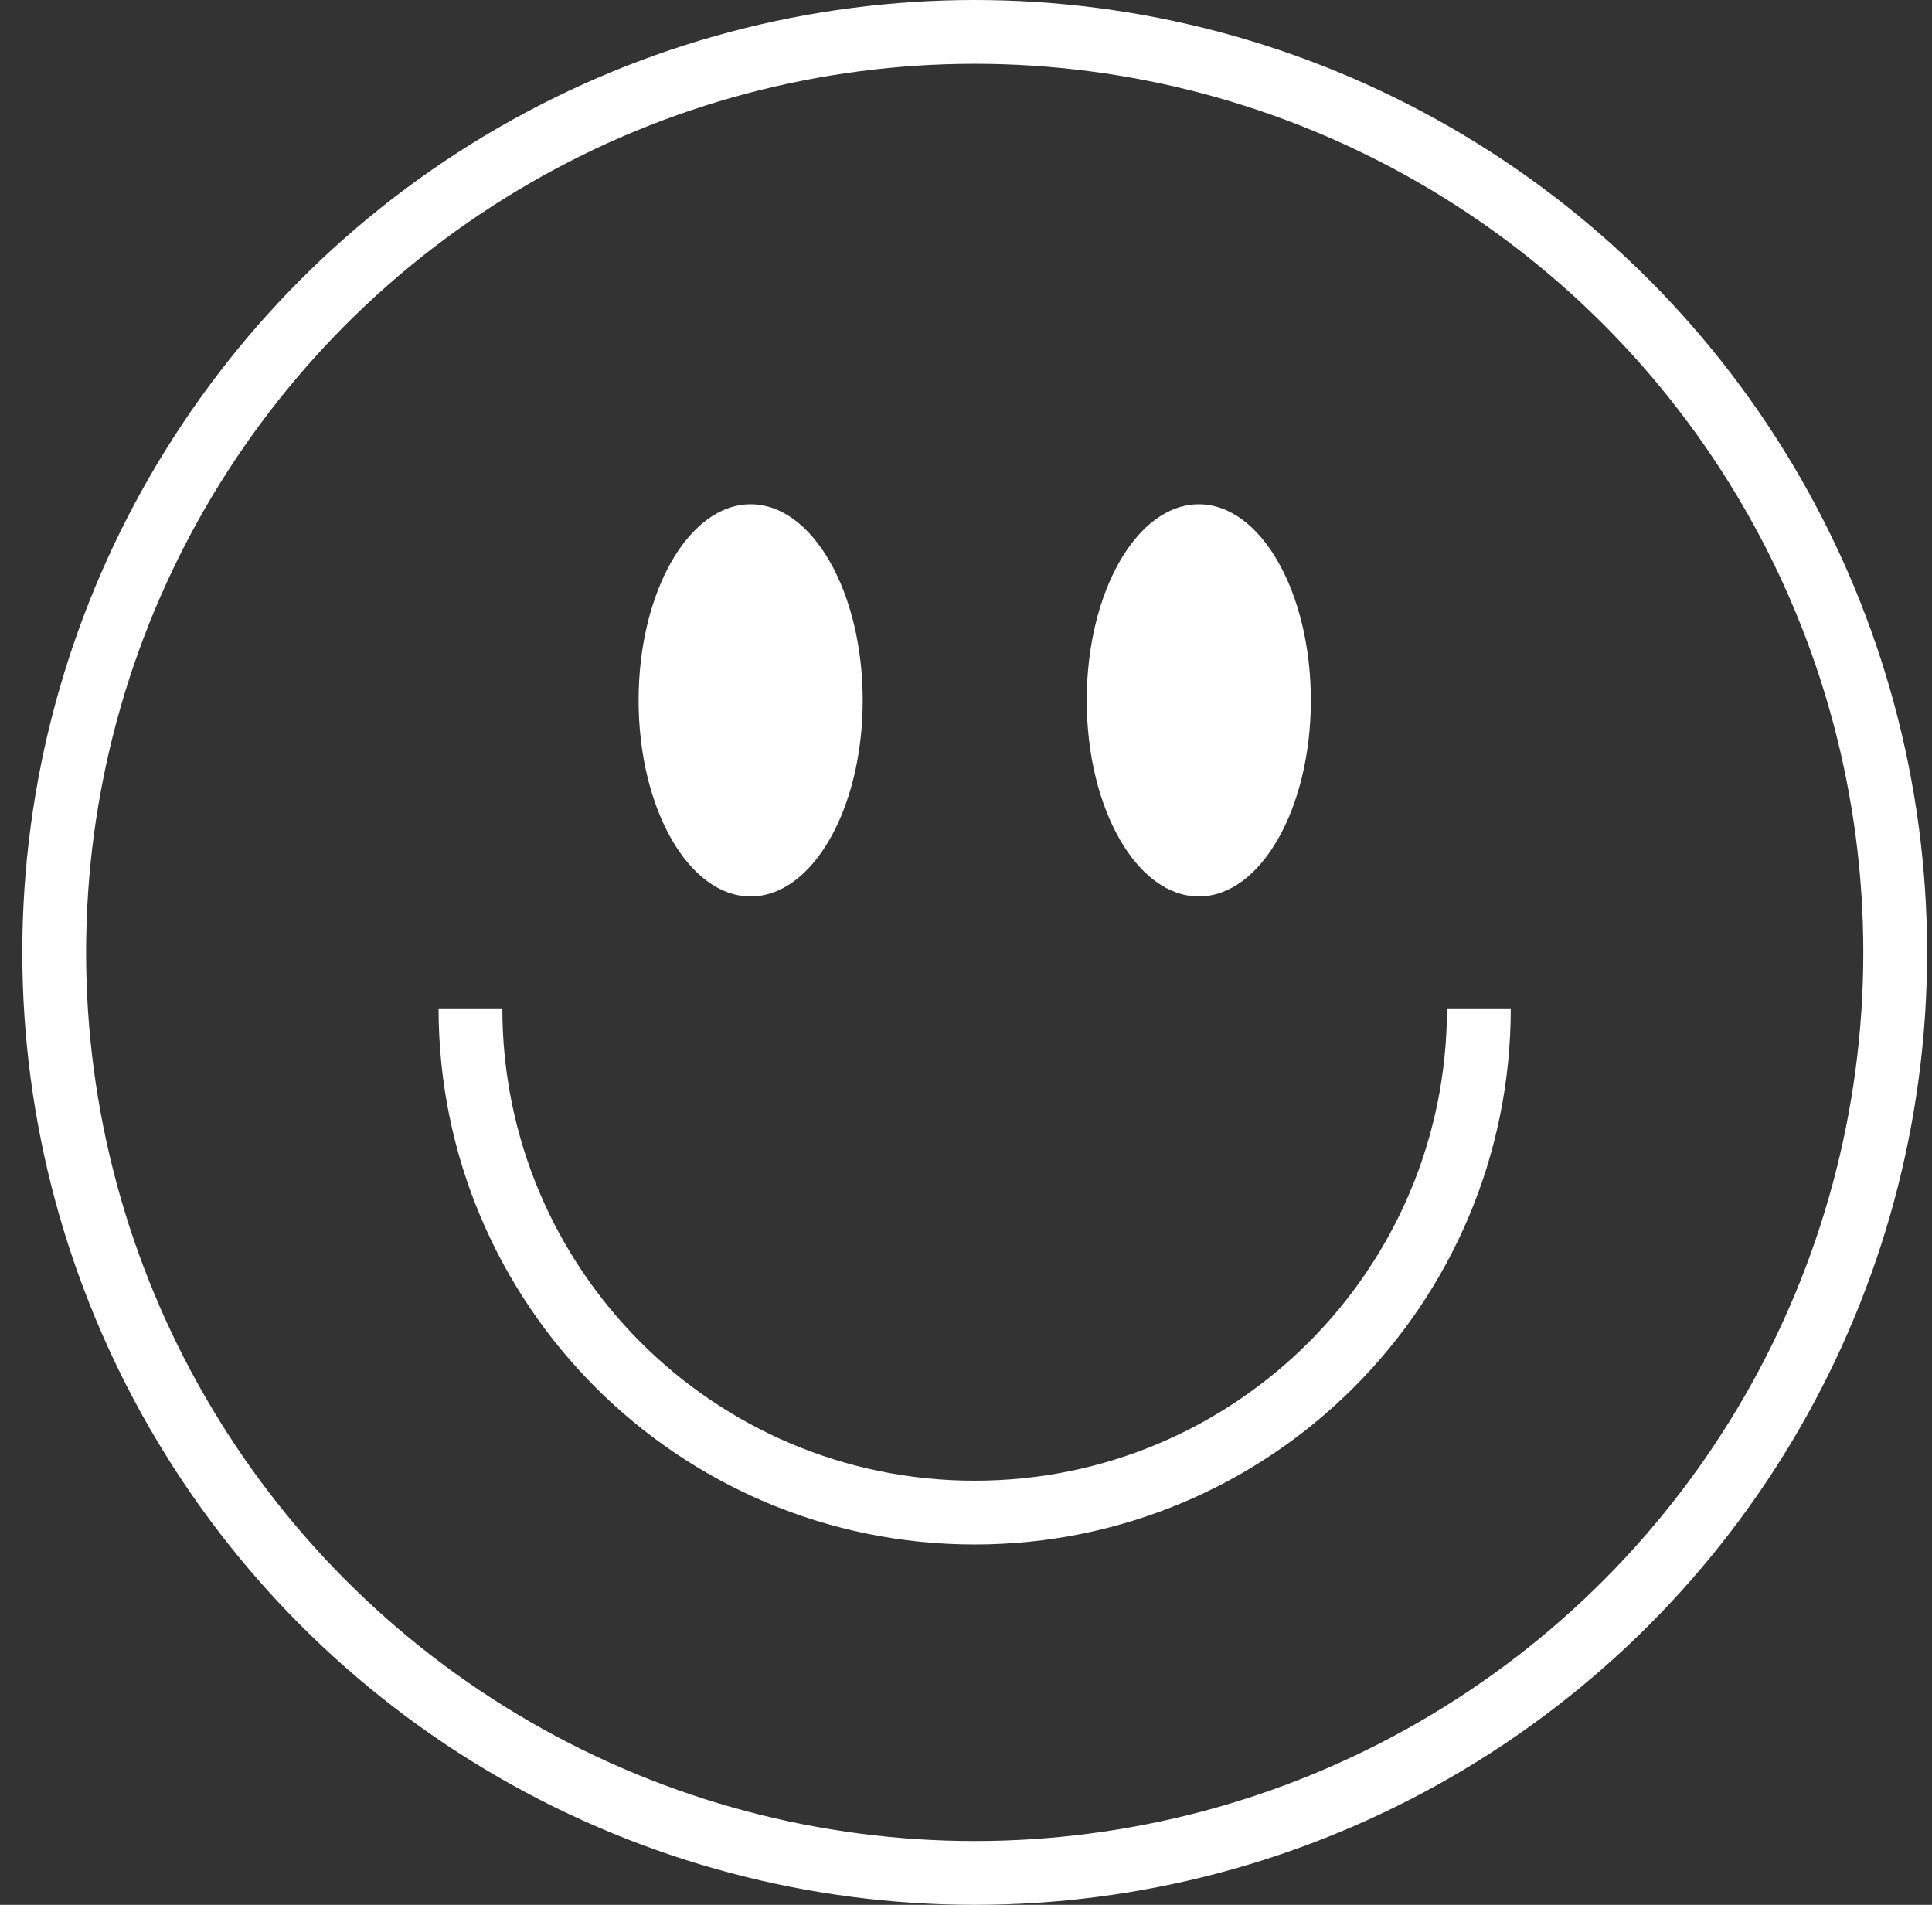 <svg width="71" height="70" viewBox="0 0 71 70" fill="none" xmlns="http://www.w3.org/2000/svg">
<rect x="0" y="0" width="71" height="70" fill="#333333" stroke="none"/>
<circle cx="35.82" cy="35" r="33.828" stroke="white" stroke-width="2.344"/>
<ellipse cx="27.586" cy="25.737" rx="4.118" ry="7.206" fill="white"/>
<ellipse cx="44.055" cy="25.737" rx="4.118" ry="7.206" fill="white"/>
<path d="M54.348 37.057C54.348 47.29 46.052 55.586 35.819 55.586C25.585 55.586 17.289 47.29 17.289 37.057" stroke="white" stroke-width="2.344"/>
</svg>
